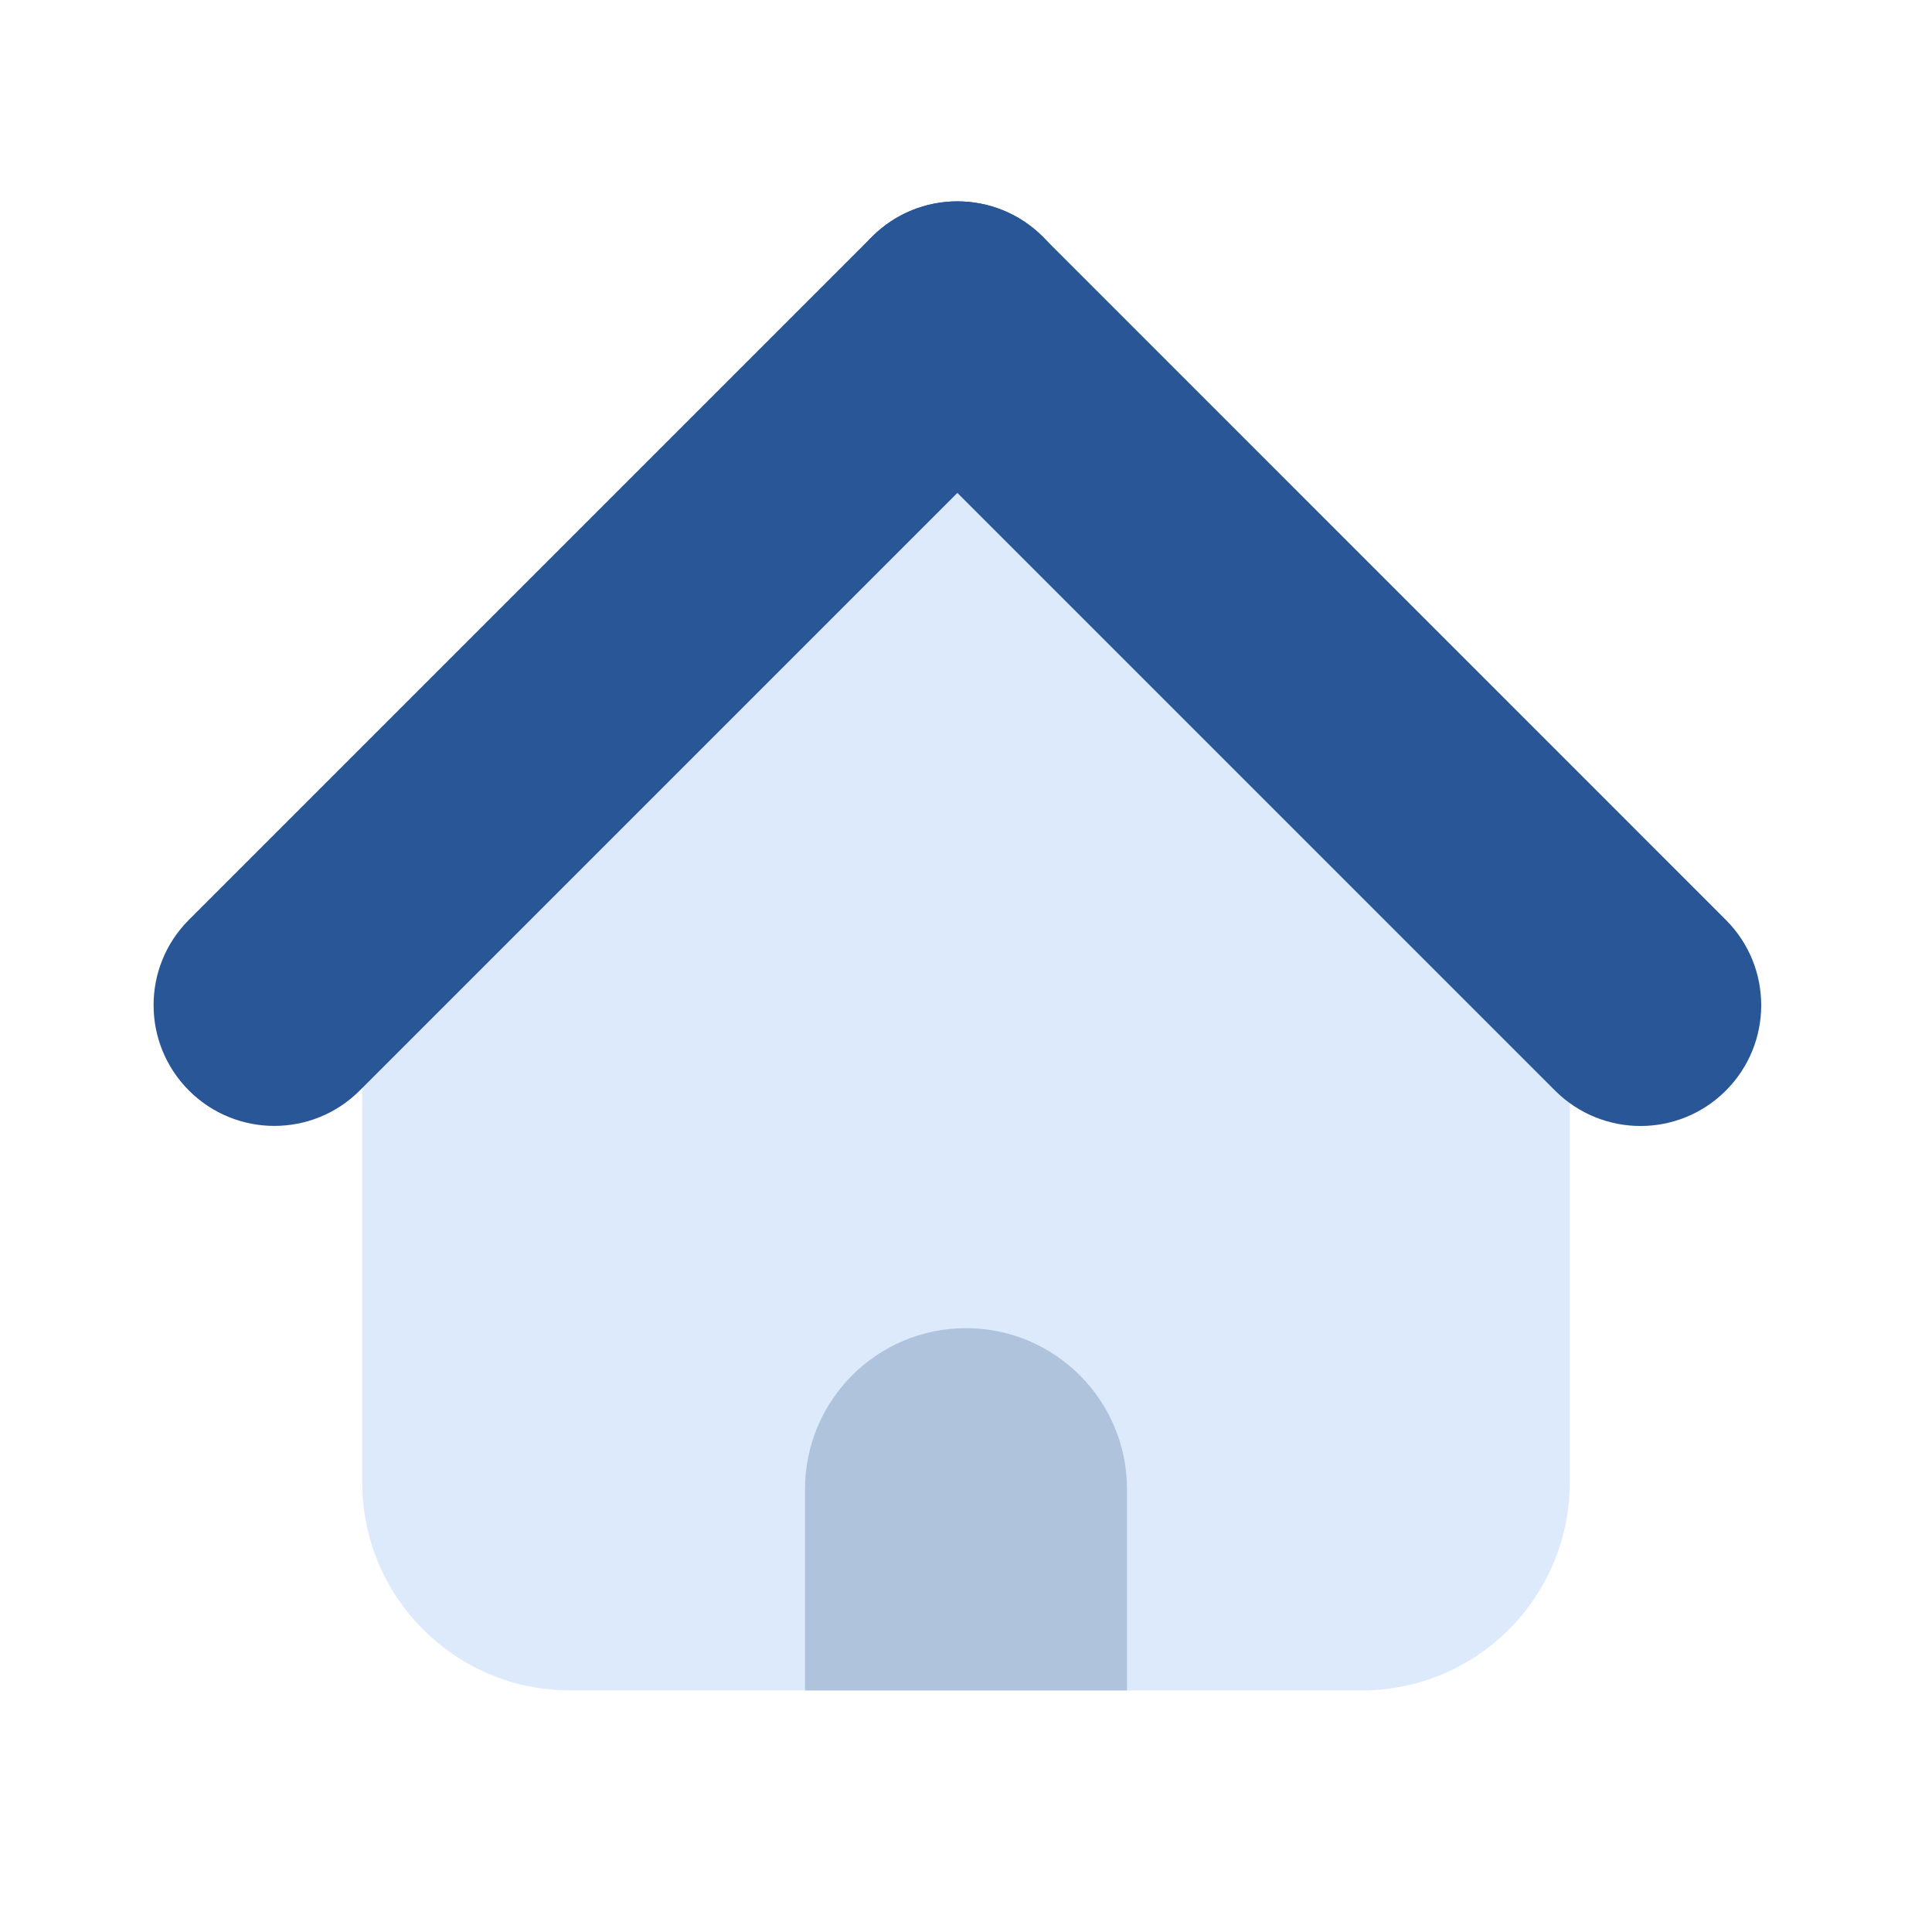 <svg width="24" height="24" viewBox="0 0 24 24" fill="none" xmlns="http://www.w3.org/2000/svg">
<path d="M4.5 12.999C4.5 8.857 7.858 5.499 12 5.499C16.142 5.499 19.5 8.857 19.5 12.999V18.416C19.5 19.842 18.343 20.999 16.917 20.999H7.083C5.657 20.999 4.5 19.842 4.5 18.416V12.999Z" fill="#DCEAFC"/>
<path d="M10 18.499C10 17.395 10.895 16.499 12 16.499C13.105 16.499 14 17.395 14 18.499V20.999H10V18.499Z" fill="#AFC3DC"/>
<path d="M10.833 5.063C10.247 4.477 10.247 3.527 10.833 2.941C11.418 2.355 12.368 2.355 12.954 2.941L21.439 11.427C22.025 12.012 22.025 12.962 21.439 13.548C20.854 14.134 19.904 14.134 19.318 13.548L10.833 5.063Z" fill="#295697"/>
<path d="M12.954 5.062C13.54 4.476 13.54 3.526 12.954 2.94C12.368 2.355 11.418 2.355 10.833 2.94L2.347 11.426C1.761 12.011 1.762 12.961 2.347 13.547C2.933 14.133 3.883 14.133 4.469 13.547L12.954 5.062Z" fill="#295697"/>
</svg>
